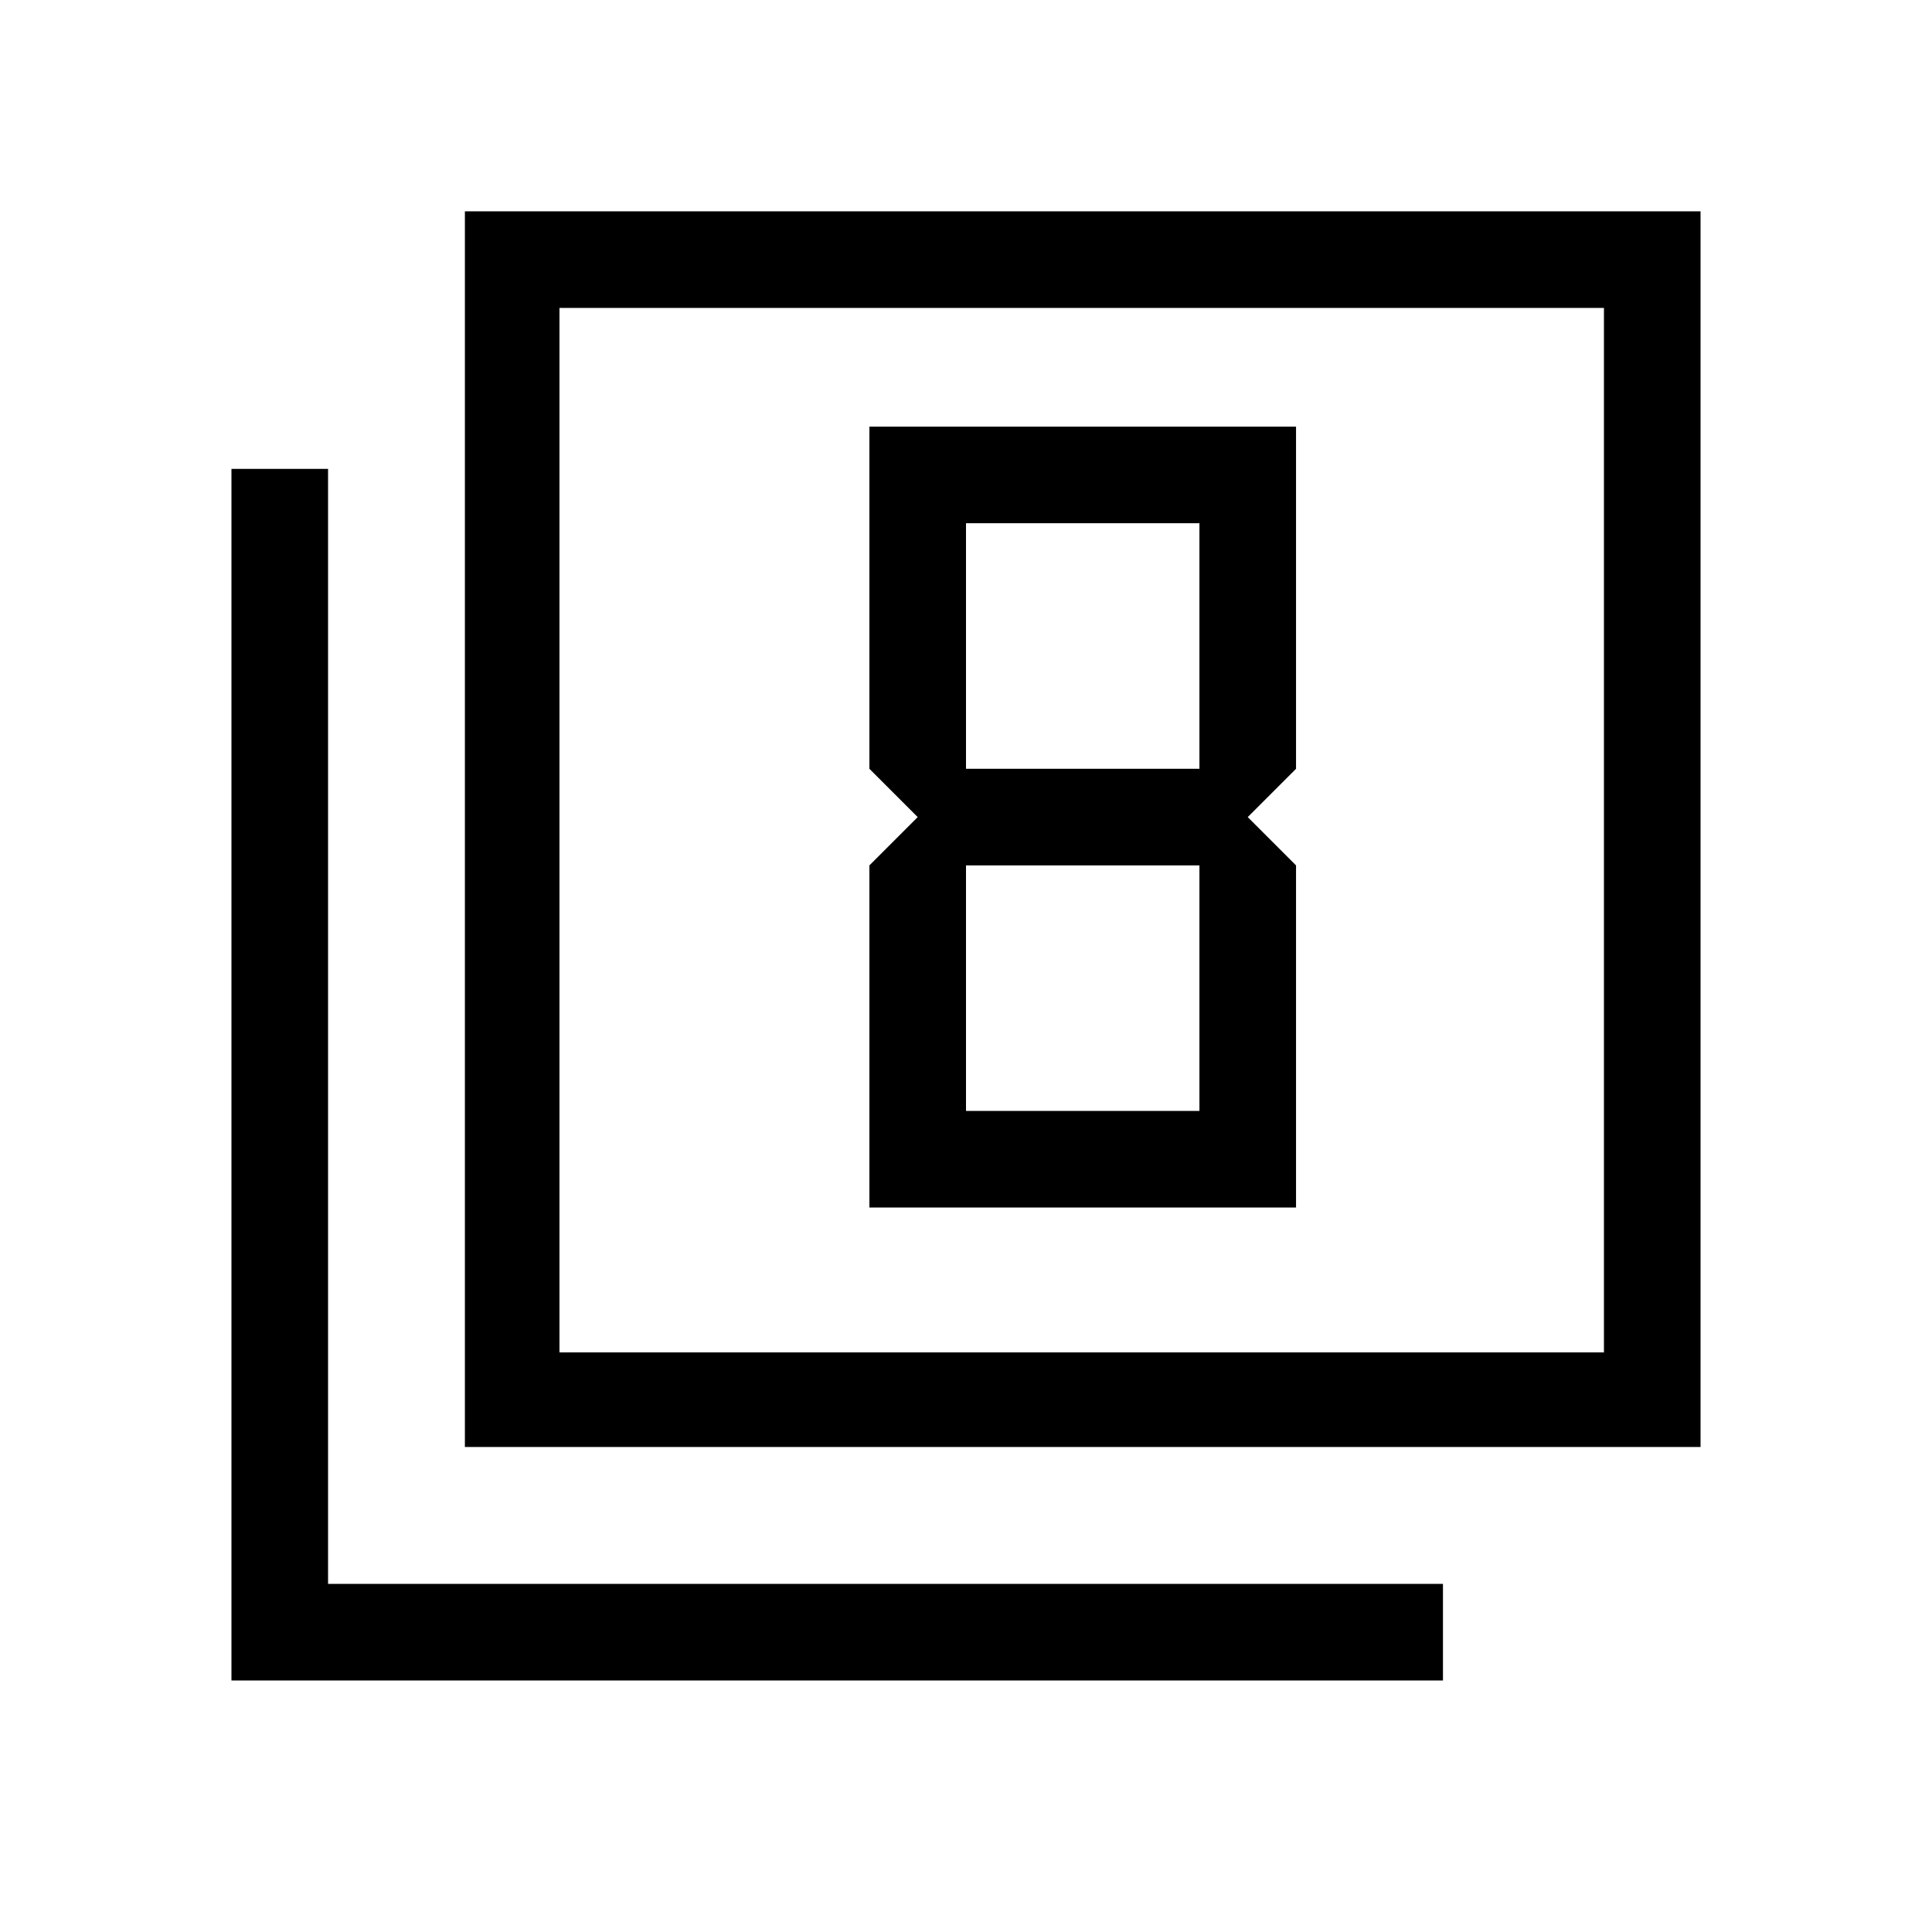 <svg xmlns="http://www.w3.org/2000/svg" height="40" width="40"><path d="m19 16.917-1 1V25h8.833v-7.083l-1-1 1-1V8.833H18v7.084Zm5.833-6.084v5.084H20v-5.084Zm0 7.084V23H20v-5.083ZM9.625 29.958V4.375h25.583v25.583ZM11.583 28h21.625V6.375H11.583Zm-6.791 6.792V9.708h2v23.084h23.083v2ZM11.583 28V6.375 28Z"/></svg>
